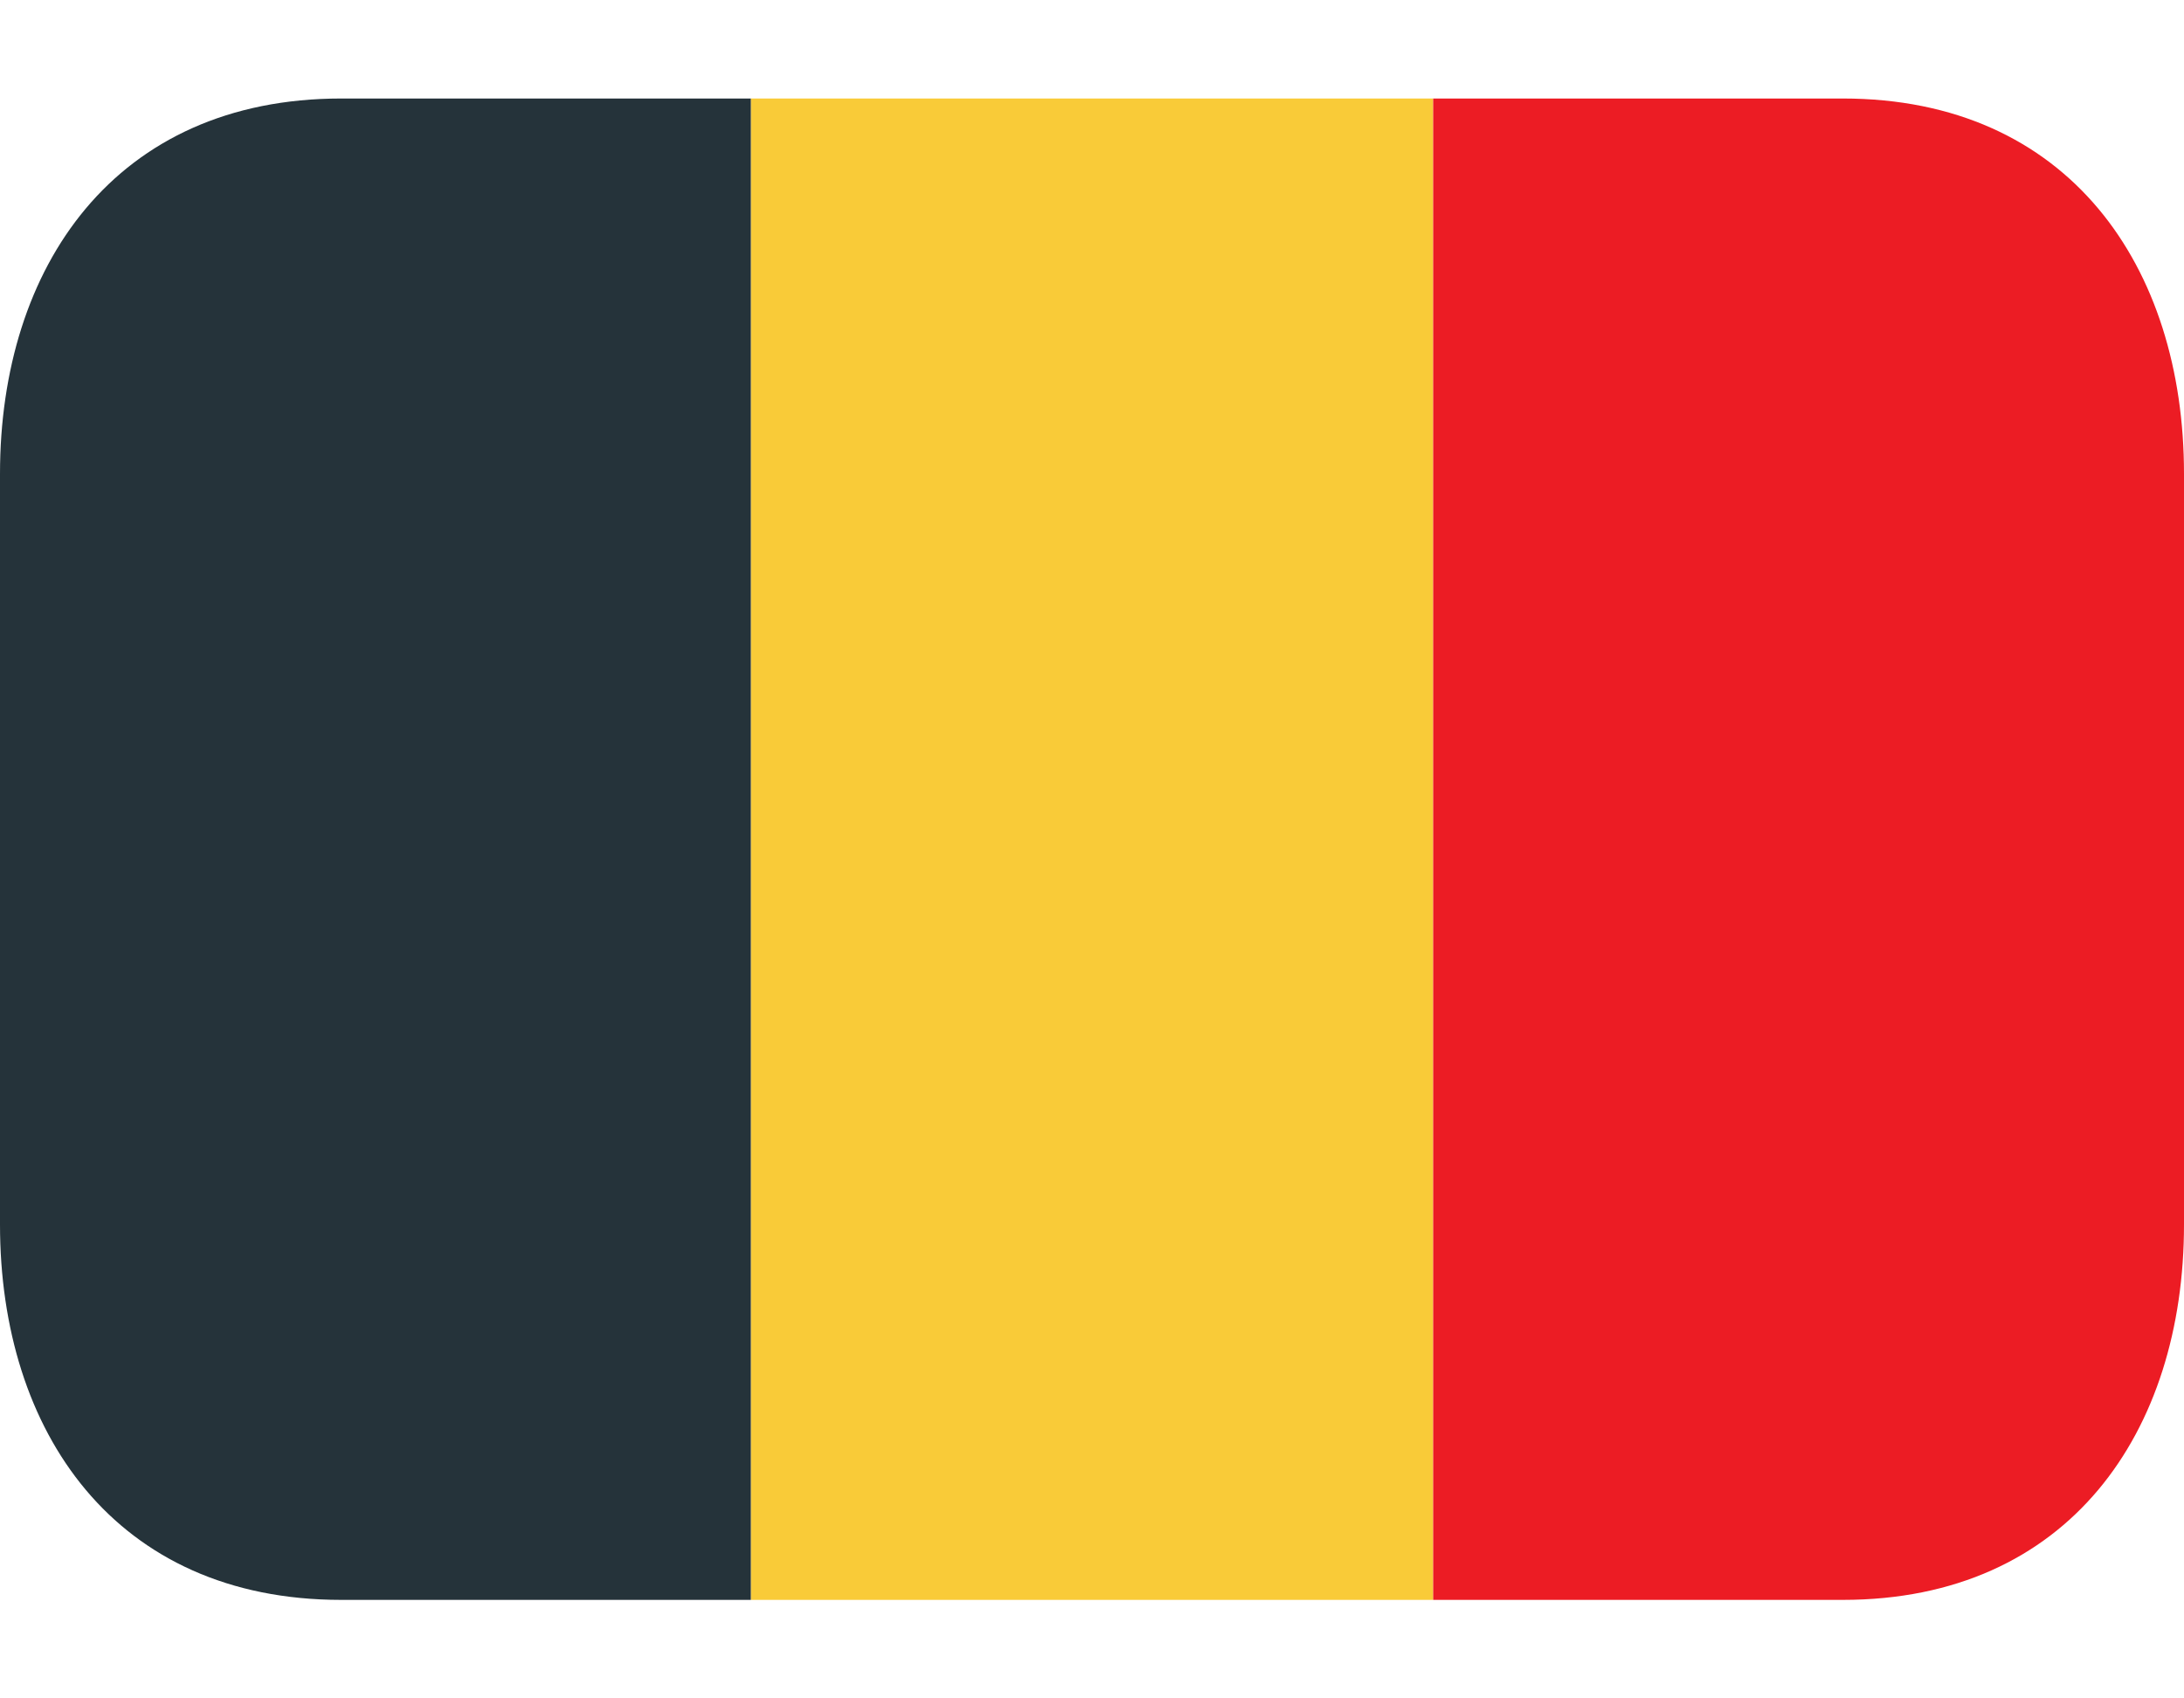 <svg width="18" height="14" viewBox="0 0 18 14" fill="none" xmlns="http://www.w3.org/2000/svg">
<g clip-path="url(#clip0_2032_23)">
<path d="M6.188 0.812H11.812V13.188H6.188V0.812Z" fill="#F9CB38"/>
<path d="M2.812 0.812C0.949 0.812 0 2.198 0 3.906V10.094C0 11.802 0.949 13.188 2.812 13.188H6.188V0.812H2.812Z" fill="#25333A"/>
<path d="M15.188 0.812H11.812V13.188H15.188C17.051 13.188 18 11.802 18 10.094V3.906C18 2.198 17.051 0.812 15.188 0.812Z" fill="#EC1C24"/>
</g>
<defs>
<clipPath id="clip0_2032_23">
<rect width="18" height="14" fill="white"/>
</clipPath>
</defs>
</svg>
